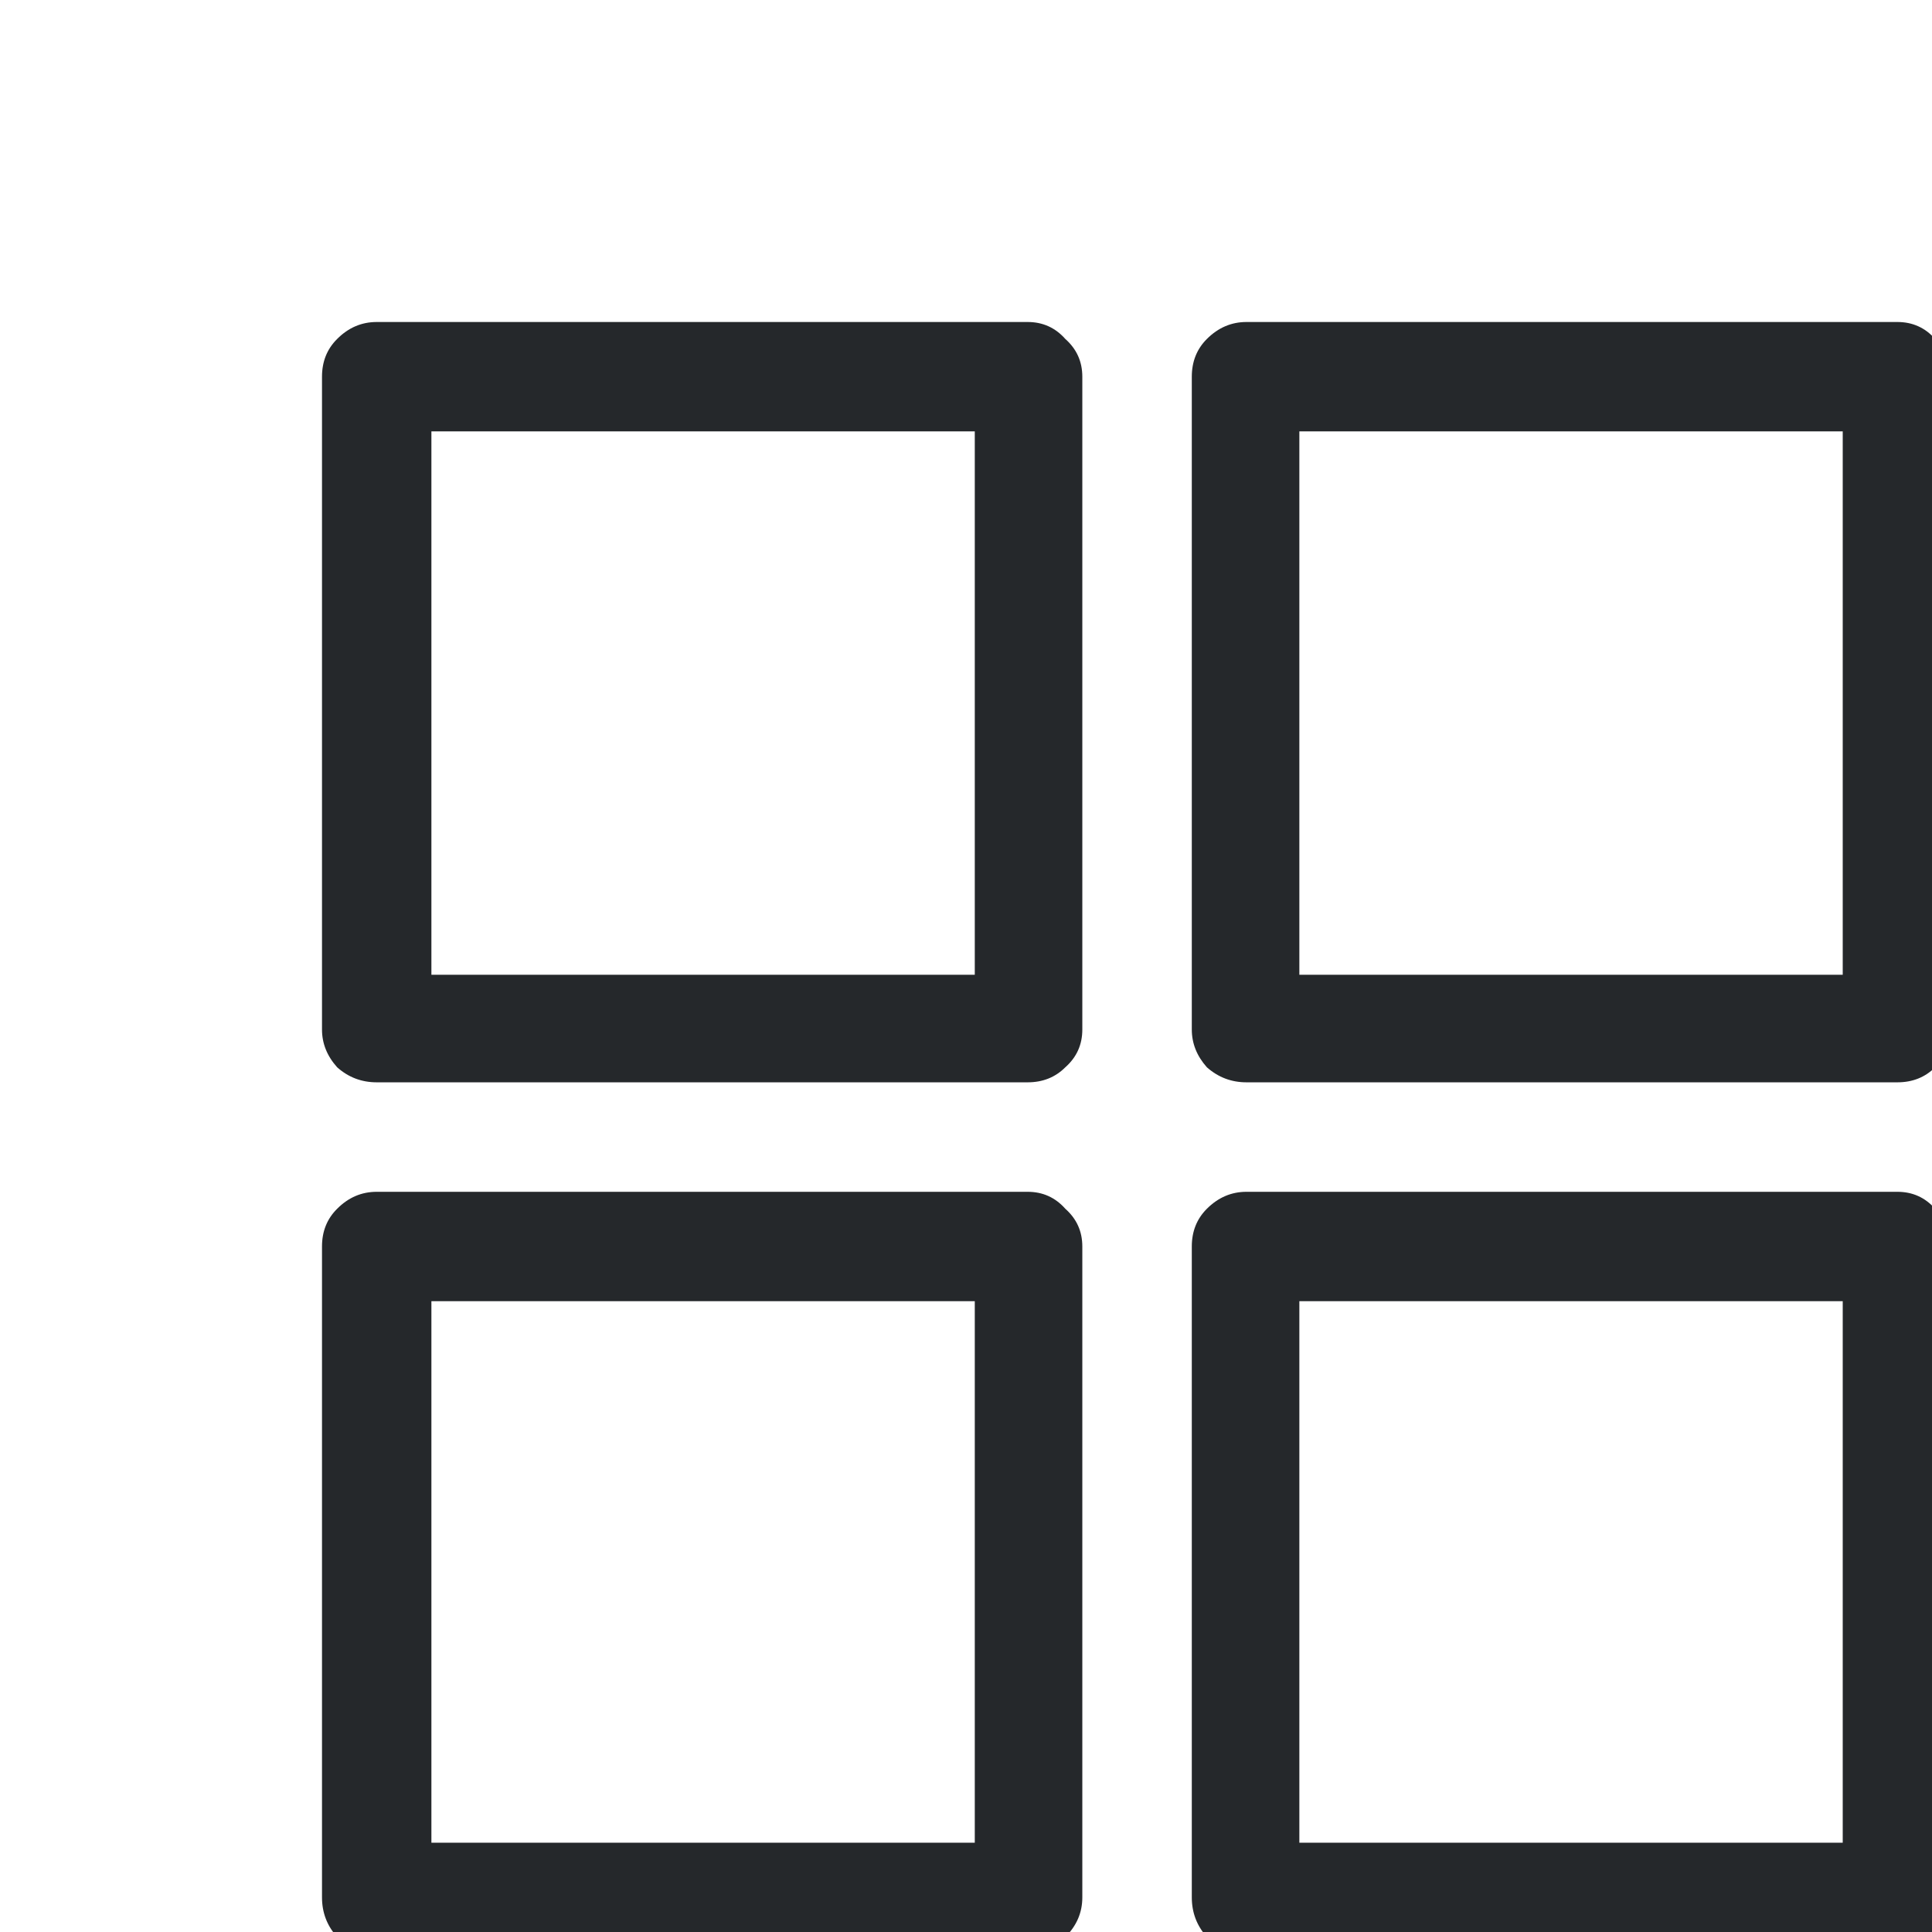 <svg width="24" height="24" viewBox="0 0 24 24" fill="none" xmlns="http://www.w3.org/2000/svg">
<path d="M16.141 16.164H22.891V22.891H16.141V16.164ZM5.359 16.164H12.109V22.891H5.359V16.164ZM15.484 14.805C15.297 14.805 15.133 14.875 14.992 15.016C14.867 15.141 14.805 15.297 14.805 15.484V23.57C14.805 23.758 14.867 23.922 14.992 24.062C15.133 24.188 15.297 24.25 15.484 24.25H23.57C23.758 24.25 23.914 24.188 24.039 24.062C24.18 23.922 24.25 23.758 24.25 23.57V15.484C24.25 15.297 24.18 15.141 24.039 15.016C23.914 14.875 23.758 14.805 23.57 14.805H15.484ZM4.68 14.805C4.492 14.805 4.328 14.875 4.188 15.016C4.062 15.141 4 15.297 4 15.484V23.57C4 23.758 4.062 23.922 4.188 24.062C4.328 24.188 4.492 24.25 4.68 24.25H12.766C12.953 24.25 13.109 24.188 13.234 24.062C13.375 23.922 13.445 23.758 13.445 23.57V15.484C13.445 15.297 13.375 15.141 13.234 15.016C13.109 14.875 12.953 14.805 12.766 14.805H4.68ZM16.141 5.359H22.891V12.109H16.141V5.359ZM5.359 5.359H12.109V12.109H5.359V5.359ZM15.484 4C15.297 4 15.133 4.07 14.992 4.211C14.867 4.336 14.805 4.492 14.805 4.68V12.789C14.805 12.961 14.867 13.117 14.992 13.258C15.133 13.383 15.297 13.445 15.484 13.445H23.57C23.758 13.445 23.914 13.383 24.039 13.258C24.18 13.133 24.25 12.977 24.25 12.789V4.68C24.25 4.492 24.18 4.336 24.039 4.211C23.914 4.07 23.758 4 23.57 4H15.484ZM4.68 4C4.492 4 4.328 4.07 4.188 4.211C4.062 4.336 4 4.492 4 4.68V12.789C4 12.961 4.062 13.117 4.188 13.258C4.328 13.383 4.492 13.445 4.68 13.445H12.766C12.953 13.445 13.109 13.383 13.234 13.258C13.375 13.133 13.445 12.977 13.445 12.789V4.68C13.445 4.492 13.375 4.336 13.234 4.211C13.109 4.07 12.953 4 12.766 4H4.68Z" fill="#25282B"/>
</svg>

